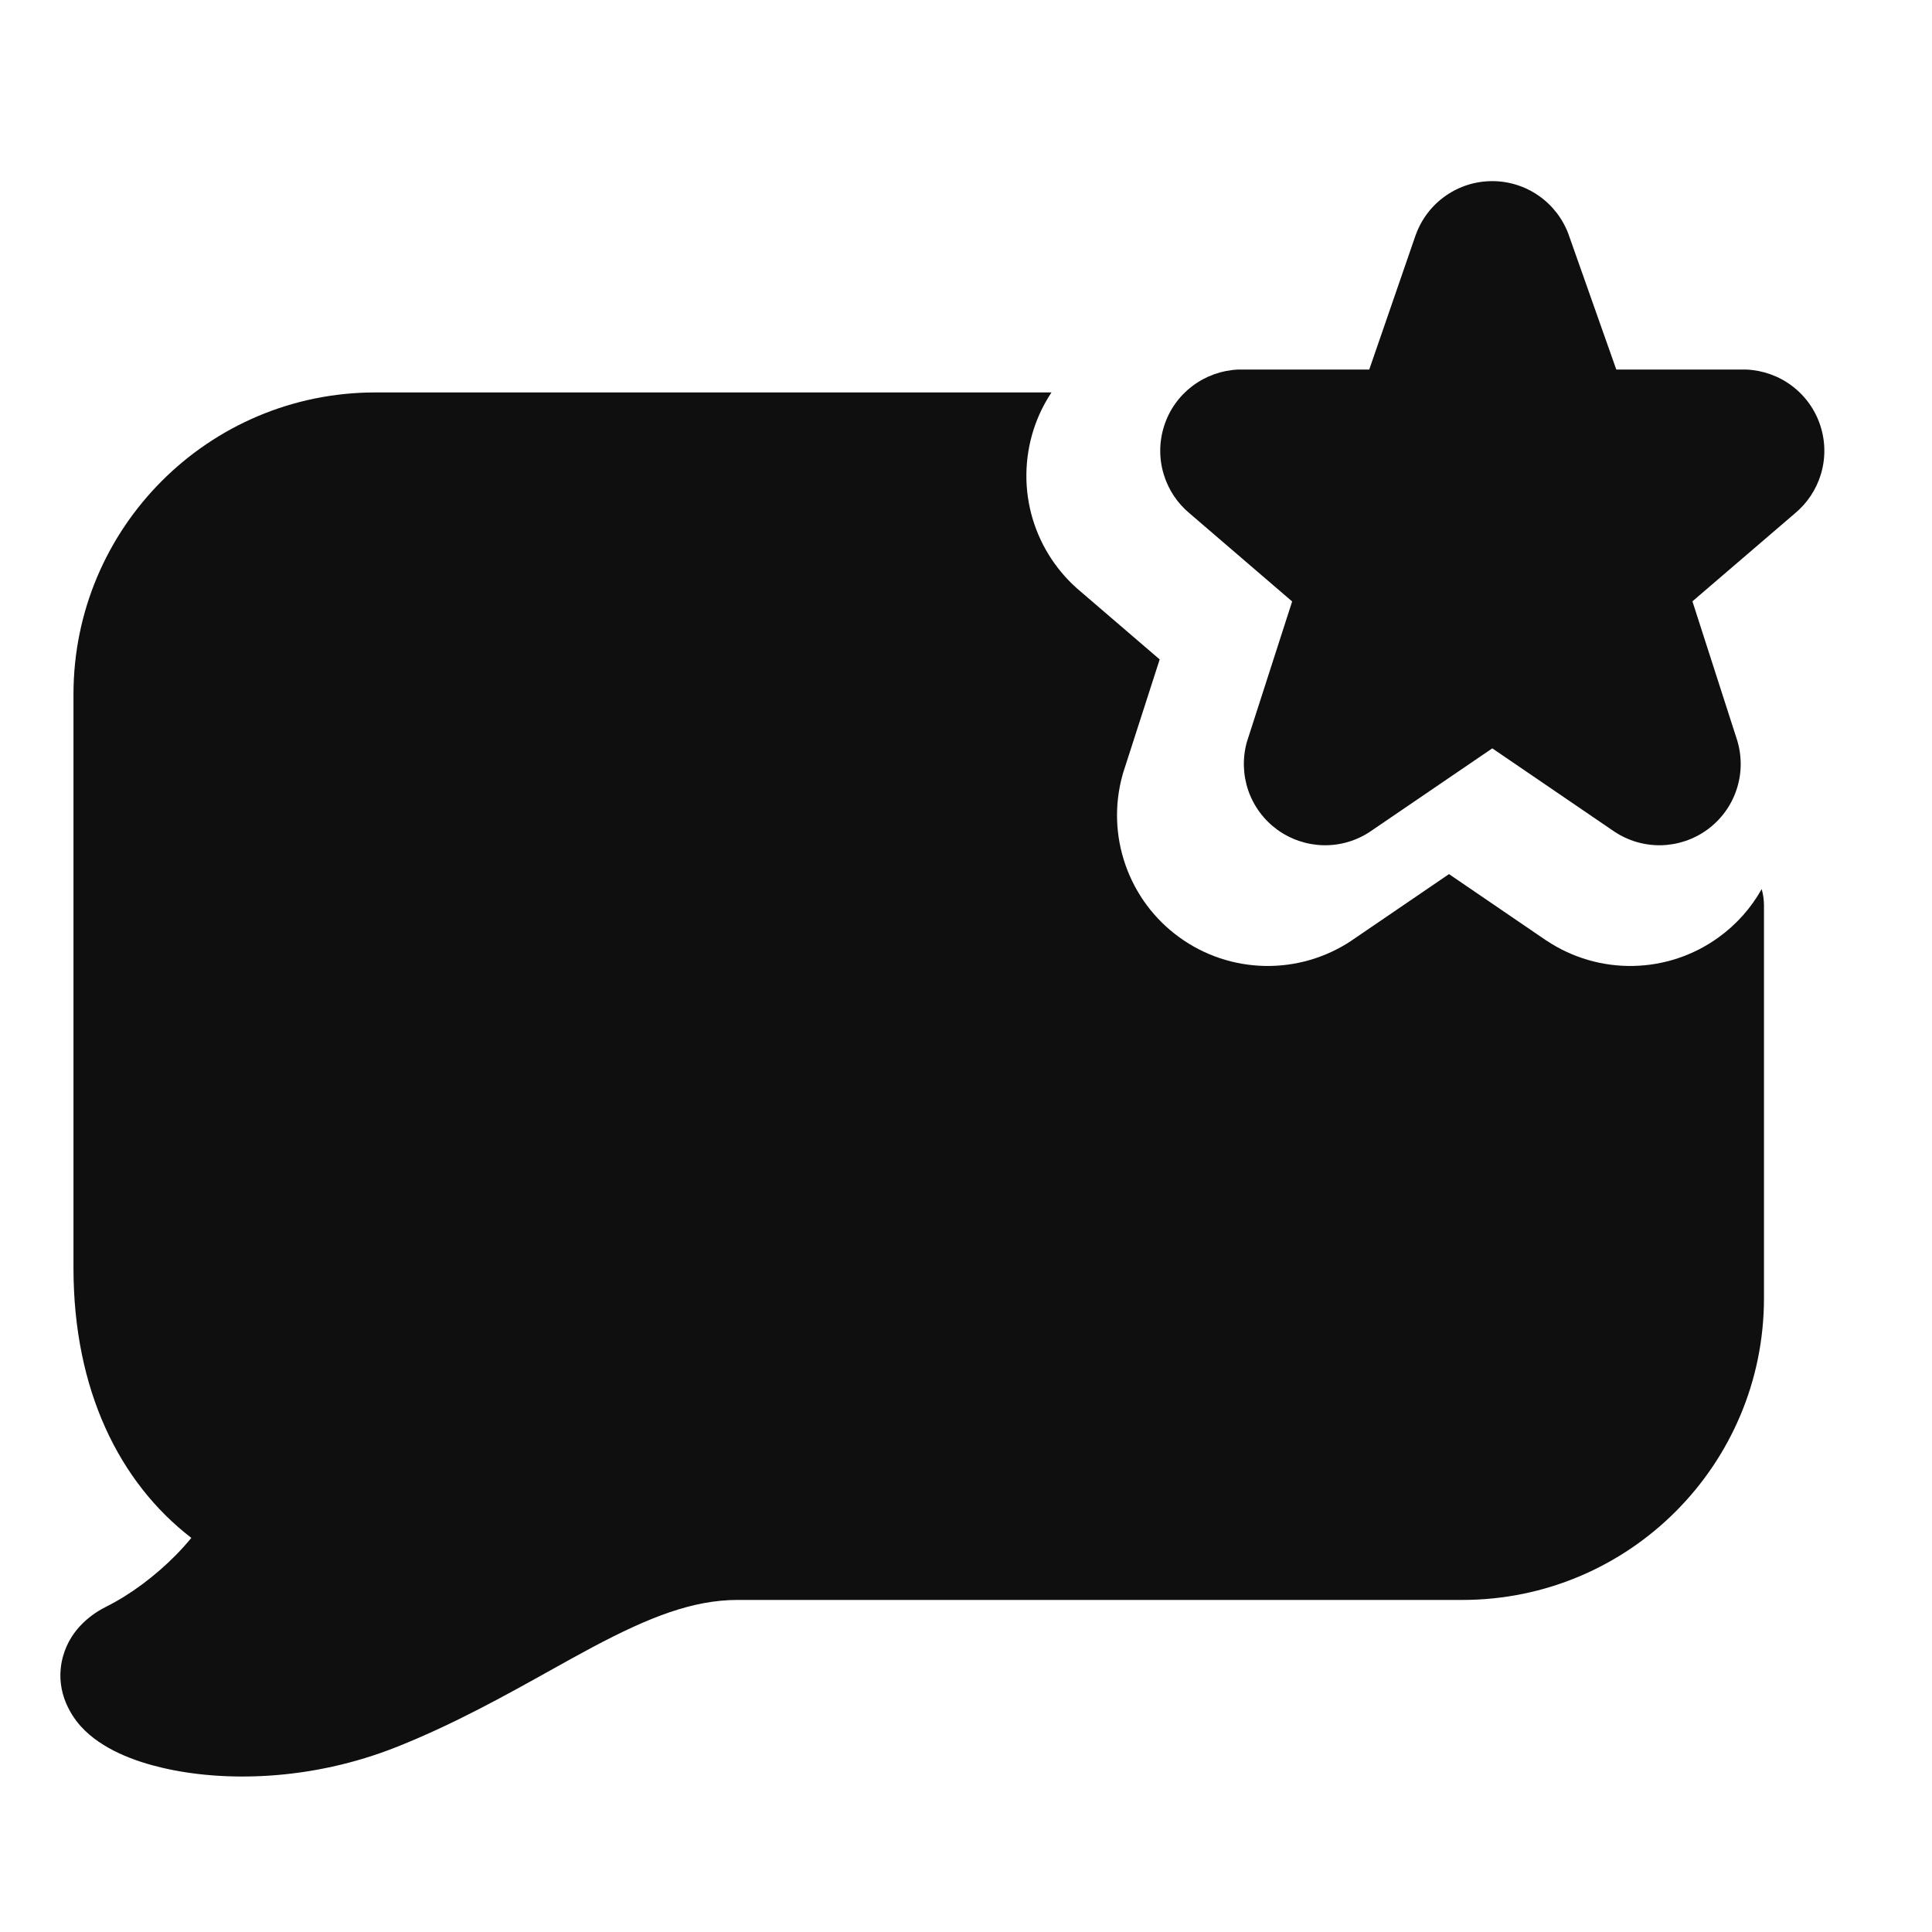<svg width="32" height="32" viewBox="0 0 32 32" fill="none" xmlns="http://www.w3.org/2000/svg">
<path d="M17.416 6.5H6.217C3.455 6.5 1.217 8.74 1.217 11.501L1.217 21C1.217 23.025 1.978 24.555 3.169 25.472C3.094 25.564 3.01 25.658 2.917 25.753C2.571 26.105 2.159 26.411 1.77 26.606C1.55 26.715 1.179 26.957 1.045 27.43C0.896 27.96 1.147 28.381 1.341 28.596C1.689 28.978 2.239 29.175 2.688 29.28C3.684 29.514 5.137 29.509 6.588 28.928C7.52 28.556 8.374 28.08 9.111 27.669C9.362 27.529 9.601 27.396 9.823 27.278C10.752 26.785 11.476 26.5 12.217 26.5H24.22C26.982 26.5 29.217 24.261 29.217 21.5V15C29.217 14.906 29.204 14.814 29.179 14.726C29.003 15.04 28.76 15.313 28.466 15.525C28.053 15.825 27.559 15.989 27.051 15.999C26.543 16.009 26.043 15.864 25.618 15.581L25.603 15.572L24 14.478L22.387 15.578L22.382 15.582C21.957 15.864 21.457 16.009 20.949 15.999C20.441 15.989 19.947 15.825 19.534 15.525C19.121 15.227 18.81 14.809 18.642 14.328C18.473 13.847 18.456 13.326 18.593 12.835L18.605 12.793L19.208 10.922L17.9 9.799C17.525 9.487 17.249 9.071 17.107 8.604C16.959 8.116 16.965 7.594 17.122 7.108C17.192 6.892 17.291 6.688 17.416 6.5Z" fill="#0F0F0F"/>
<path d="M23.449 3.89L22.679 6.121H20.529L20.508 6.121C20.234 6.133 19.969 6.228 19.75 6.394C19.53 6.56 19.367 6.789 19.283 7.051C19.198 7.312 19.195 7.594 19.275 7.857C19.352 8.111 19.502 8.337 19.707 8.506L21.402 9.962L20.657 12.274L20.651 12.293C20.578 12.558 20.587 12.839 20.677 13.098C20.768 13.358 20.936 13.583 21.158 13.744C21.381 13.905 21.648 13.994 21.922 14C22.196 14.005 22.465 13.927 22.694 13.774L24.717 12.395L26.73 13.768L26.739 13.774C26.968 13.927 27.238 14.005 27.512 14C27.786 13.994 28.052 13.905 28.275 13.744C28.497 13.583 28.666 13.358 28.756 13.098C28.847 12.839 28.856 12.558 28.782 12.293L28.777 12.274L28.032 9.96L29.726 8.506C29.931 8.337 30.082 8.111 30.159 7.857C30.239 7.594 30.236 7.312 30.151 7.051C30.066 6.789 29.903 6.56 29.684 6.394C29.465 6.228 29.2 6.133 28.925 6.121L28.905 6.121H26.771L25.984 3.893L25.98 3.881C25.884 3.622 25.712 3.399 25.486 3.242C25.26 3.084 24.991 3 24.716 3C24.441 3 24.172 3.084 23.946 3.242C23.72 3.399 23.548 3.622 23.453 3.881L23.449 3.89Z" fill="#0F0F0F"/>
</svg>
